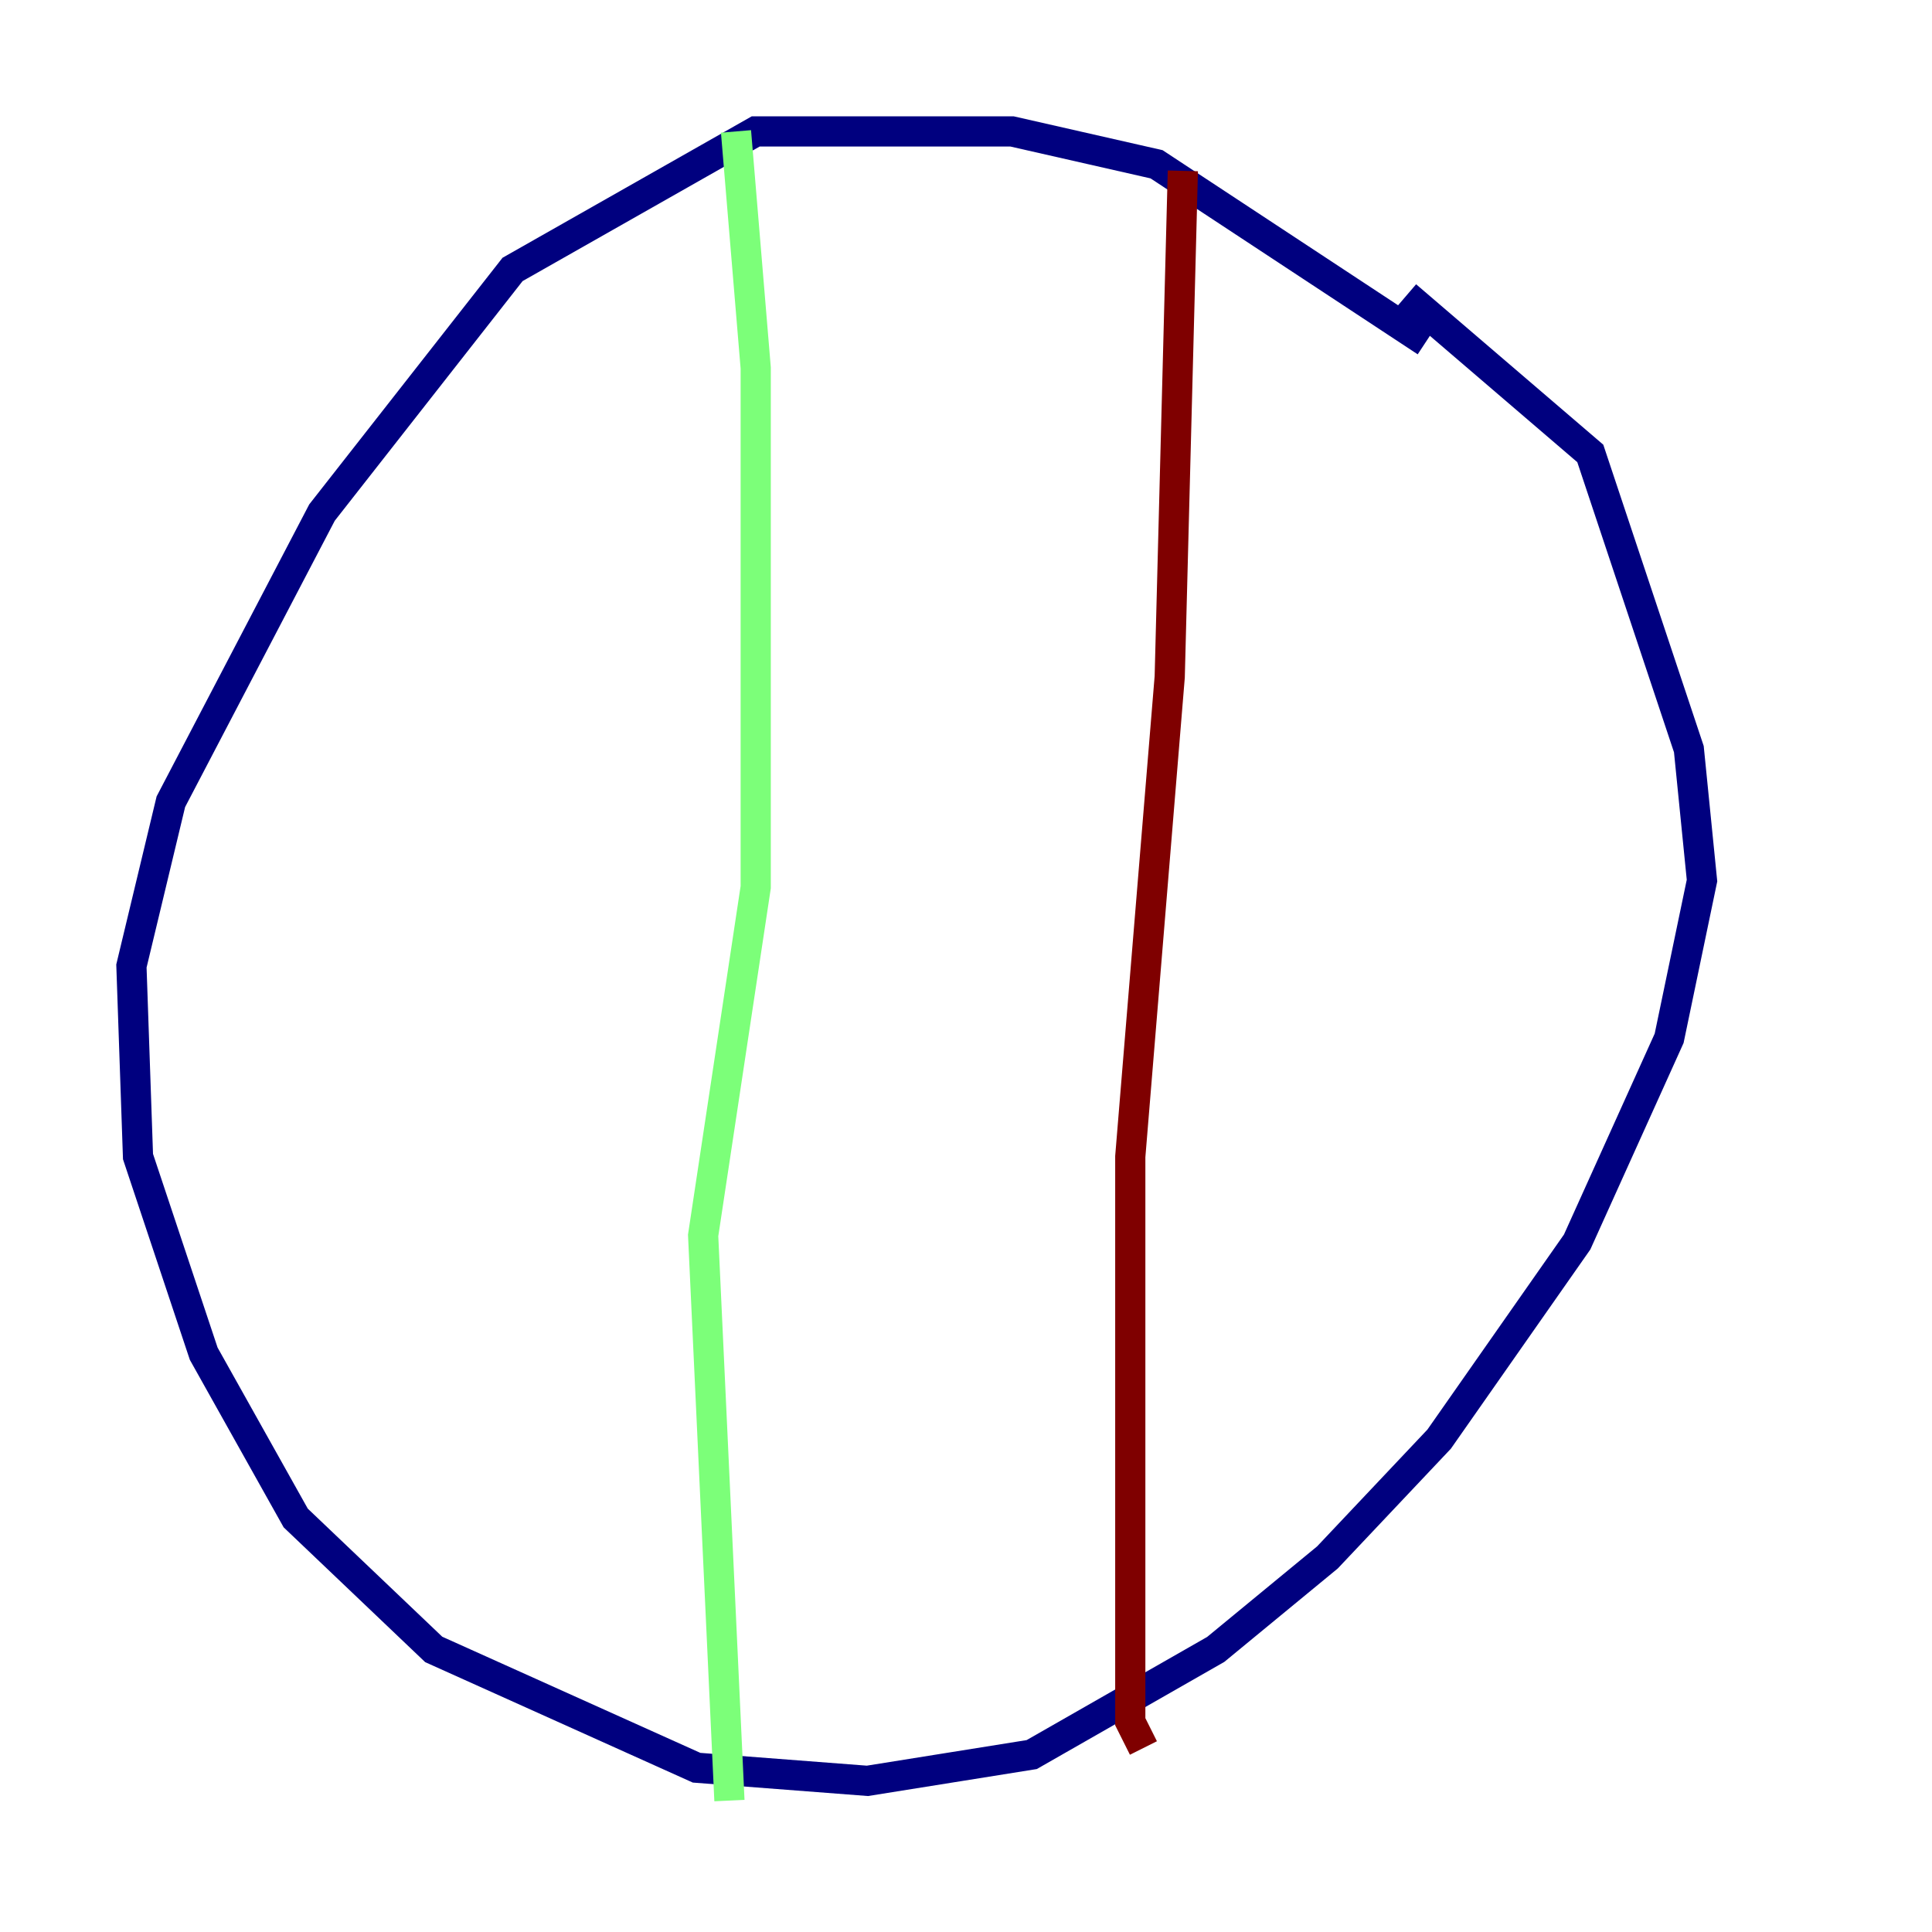 <?xml version="1.0" encoding="utf-8" ?>
<svg baseProfile="tiny" height="128" version="1.2" viewBox="0,0,128,128" width="128" xmlns="http://www.w3.org/2000/svg" xmlns:ev="http://www.w3.org/2001/xml-events" xmlns:xlink="http://www.w3.org/1999/xlink"><defs /><polyline fill="none" points="94.476,22.64 76.626,10.884 67.048,8.707 50.068,8.707 33.959,17.85 21.333,33.959 11.32,53.116 8.707,64.0 9.143,76.626 13.497,89.687 19.592,100.571 28.735,109.279 46.15,117.116 57.469,117.986 68.354,116.245 80.544,109.279 87.946,103.184 95.347,95.347 104.49,82.286 110.585,68.789 112.762,58.34 111.891,49.633 105.361,30.041 93.17,19.592" stroke="#00007f" stroke-width="2" /><polyline fill="none" points="48.762,8.707 50.068,24.381 50.068,58.776 46.585,81.85 48.327,119.293" stroke="#7cff79" stroke-width="2" /><polyline fill="none" points="78.367,11.32 77.497,44.843 74.884,76.626 74.884,114.068 75.755,115.809" stroke="#7f0000" stroke-width="2" /></svg>